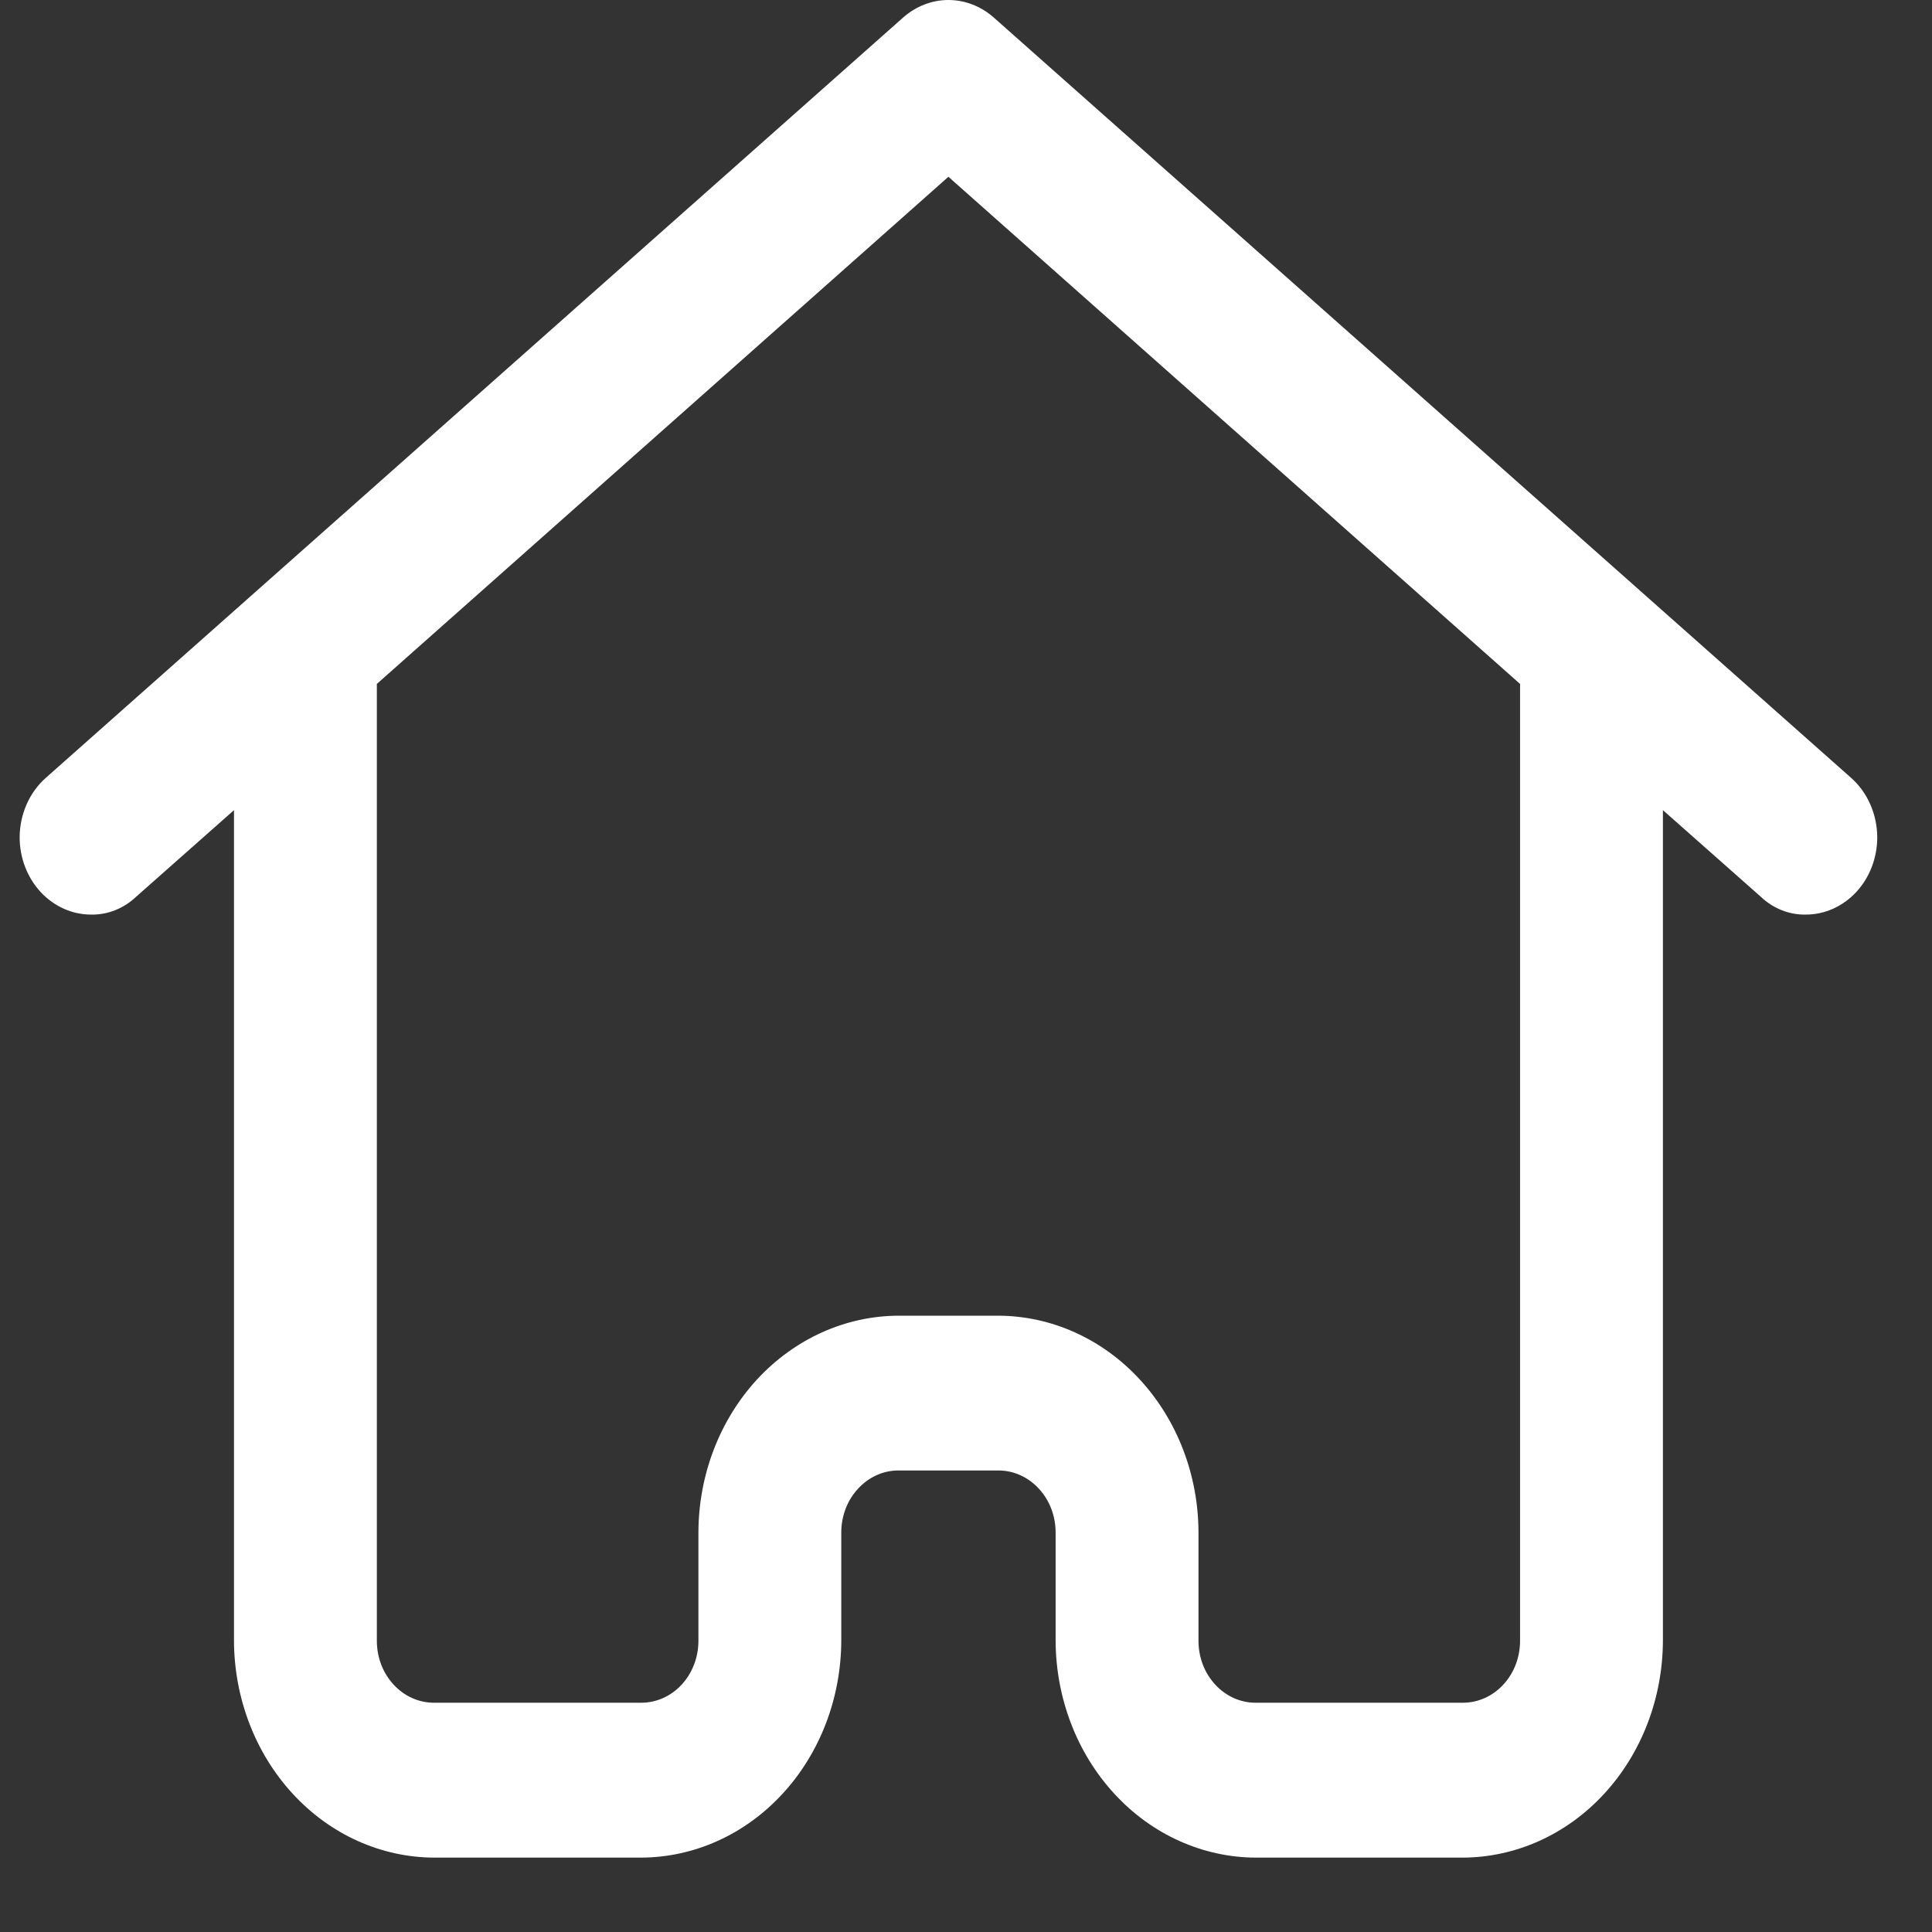 <svg width="18" height="18" viewBox="0 0 18 18" fill="none" xmlns="http://www.w3.org/2000/svg">
<rect x="0" y="0" width="18" height="18" fill="#333333" stroke="none"/>
<path d="M17.49 7.8C17.489 7.693 17.467 7.588 17.424 7.492C17.382 7.396 17.32 7.312 17.244 7.245L9.256 0.161C9.137 0.057 8.989 0 8.836 0C8.684 0 8.536 0.057 8.417 0.161L0.429 7.245C0.353 7.312 0.291 7.396 0.249 7.492C0.206 7.588 0.184 7.693 0.183 7.8C0.183 7.991 0.253 8.175 0.378 8.31C0.503 8.445 0.672 8.521 0.849 8.521C1.002 8.524 1.152 8.465 1.268 8.355L2.18 7.548V15.287C2.182 15.822 2.379 16.335 2.728 16.713C3.077 17.092 3.55 17.305 4.044 17.307H5.974C6.468 17.305 6.941 17.092 7.29 16.713C7.639 16.335 7.836 15.822 7.838 15.287V14.278C7.838 14.124 7.894 13.978 7.994 13.87C8.094 13.761 8.229 13.7 8.37 13.7H9.302C9.444 13.7 9.579 13.761 9.679 13.87C9.779 13.978 9.835 14.124 9.835 14.278V15.287C9.837 15.822 10.034 16.335 10.383 16.713C10.732 17.092 11.205 17.305 11.699 17.307H13.629C14.123 17.305 14.596 17.092 14.945 16.713C15.294 16.335 15.491 15.822 15.493 15.287V7.548L16.405 8.355C16.521 8.465 16.671 8.524 16.824 8.521C17.001 8.521 17.17 8.445 17.295 8.31C17.42 8.175 17.49 7.991 17.49 7.8ZM14.162 15.287C14.162 15.441 14.106 15.587 14.006 15.695C13.906 15.804 13.77 15.864 13.629 15.864H11.699C11.557 15.864 11.422 15.804 11.322 15.695C11.222 15.587 11.166 15.441 11.166 15.287V14.278C11.165 13.742 10.968 13.23 10.618 12.851C10.269 12.473 9.796 12.26 9.302 12.258H8.37C7.877 12.26 7.404 12.473 7.054 12.851C6.705 13.23 6.508 13.742 6.507 14.278V15.287C6.507 15.441 6.451 15.587 6.351 15.695C6.251 15.804 6.115 15.864 5.974 15.864H4.044C3.902 15.864 3.767 15.804 3.667 15.695C3.567 15.587 3.511 15.441 3.511 15.287V6.372L8.836 1.647L14.162 6.372V15.287Z" fill="white"/>
</svg>
